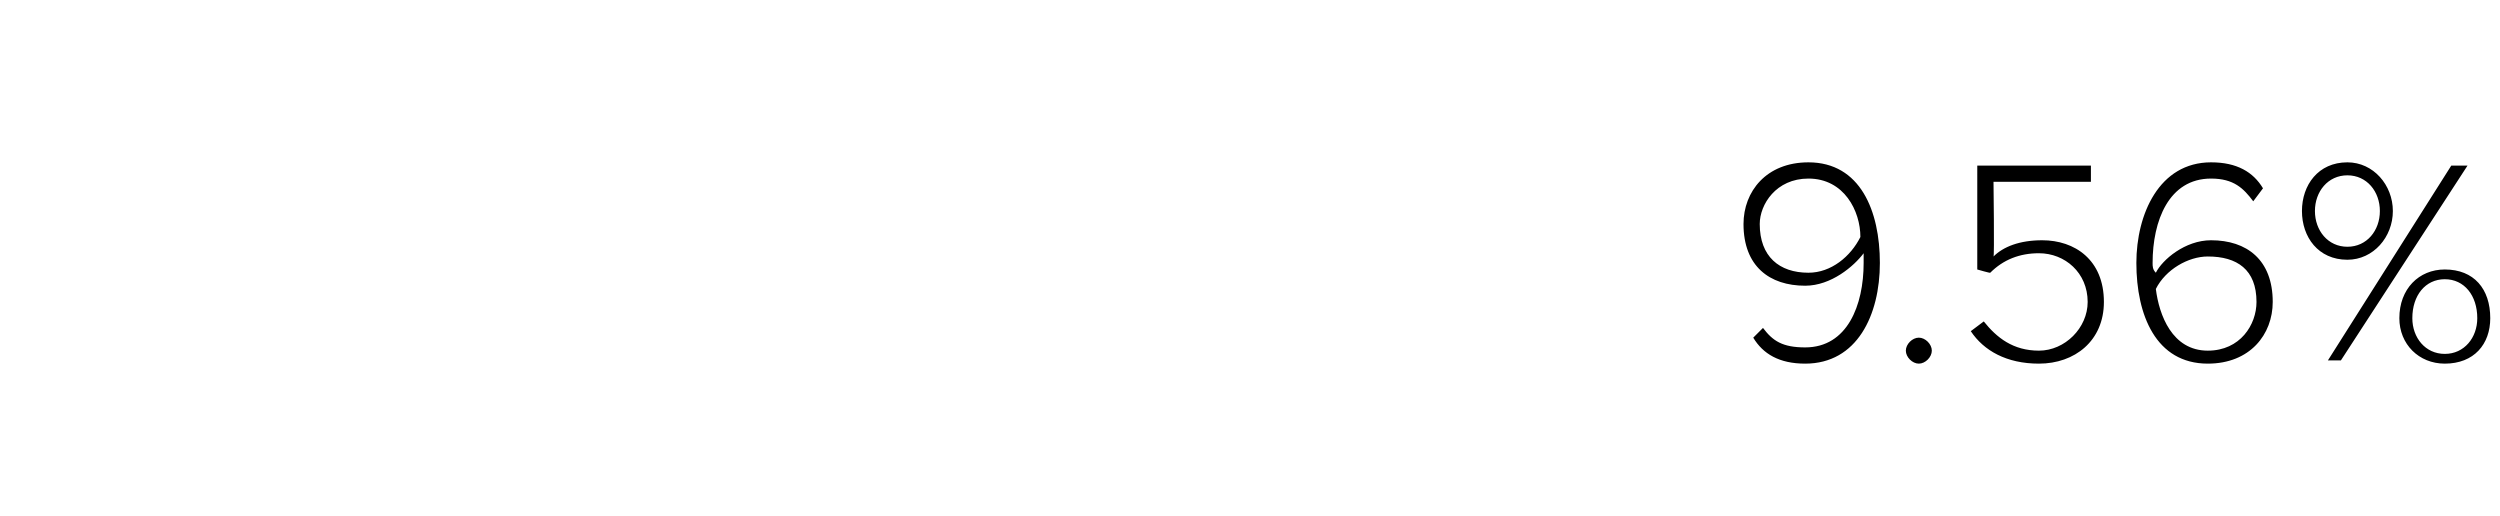 <?xml version="1.0" standalone="no"?><!DOCTYPE svg PUBLIC "-//W3C//DTD SVG 1.1//EN" "http://www.w3.org/Graphics/SVG/1.1/DTD/svg11.dtd"><svg xmlns="http://www.w3.org/2000/svg" version="1.1" width="77px" height="15.9px" viewBox="0 -4 77 15.9" style="top:-4px"><desc>9 56%</desc><defs/><g id="Polygon108822"><path d="m54.3 6.1c.3.4.6.6 1.3.6c1.3 0 1.8-1.3 1.8-2.6v-.3c-.3.4-1 1-1.8 1c-1.1 0-1.9-.6-1.9-1.9c0-1 .7-1.9 2-1.9c1.6 0 2.2 1.5 2.2 3.1c0 1.6-.7 3.1-2.3 3.1c-.8 0-1.3-.3-1.6-.8l.3-.3zm1.4-4.6c-1 0-1.5.8-1.5 1.4c0 1 .6 1.5 1.5 1.5c.7 0 1.3-.5 1.6-1.1c0-.8-.5-1.8-1.6-1.8zm3.4 4.9c.2 0 .4.2.4.4c0 .2-.2.4-.4.4c-.2 0-.4-.2-.4-.4c0-.2.2-.4.4-.4zm2-.5c.4.5.9.9 1.7.9c.8 0 1.5-.7 1.5-1.5c0-.9-.7-1.5-1.5-1.5c-.6 0-1.1.2-1.5.6c.01.02-.4-.1-.4-.1V1.1h3.5v.5h-3s.03 2.32 0 2.3c.3-.3.8-.5 1.5-.5c1 0 1.9.6 1.9 1.9c0 1.2-.9 1.9-2 1.9c-1 0-1.7-.4-2.1-1l.4-.3zm7-4.9c.8 0 1.3.3 1.6.8l-.3.4c-.3-.4-.6-.7-1.3-.7c-1.3 0-1.8 1.3-1.8 2.6c0 .1 0 .2.1.3c.2-.4.9-1 1.7-1c1.1 0 1.9.6 1.9 1.9c0 1-.7 1.9-2 1.9c-1.6 0-2.2-1.5-2.2-3.1c0-1.5.7-3.1 2.3-3.1zM68 3.9c-.6 0-1.3.4-1.6 1c.1.8.5 1.9 1.6 1.9c1 0 1.5-.8 1.5-1.5c0-1-.6-1.4-1.5-1.4zM72.3 1c.8 0 1.4.7 1.4 1.5c0 .8-.6 1.5-1.4 1.5c-.9 0-1.4-.7-1.4-1.5c0-.8.5-1.5 1.4-1.5zm3.2.1h.5l-3.9 6h-.4l3.8-6zm-3.2.3c-.6 0-1 .5-1 1.1c0 .6.4 1.1 1 1.1c.6 0 1-.5 1-1.1c0-.6-.4-1.1-1-1.1zm3 2.9c.9 0 1.4.6 1.4 1.5c0 .8-.5 1.4-1.4 1.4c-.8 0-1.4-.6-1.4-1.4c0-.9.6-1.5 1.4-1.5zm0 .3c-.6 0-1 .5-1 1.2c0 .6.4 1.1 1 1.1c.6 0 1-.5 1-1.1c0-.7-.4-1.2-1-1.2z" stroke="none" fill="#000"/></g></svg>